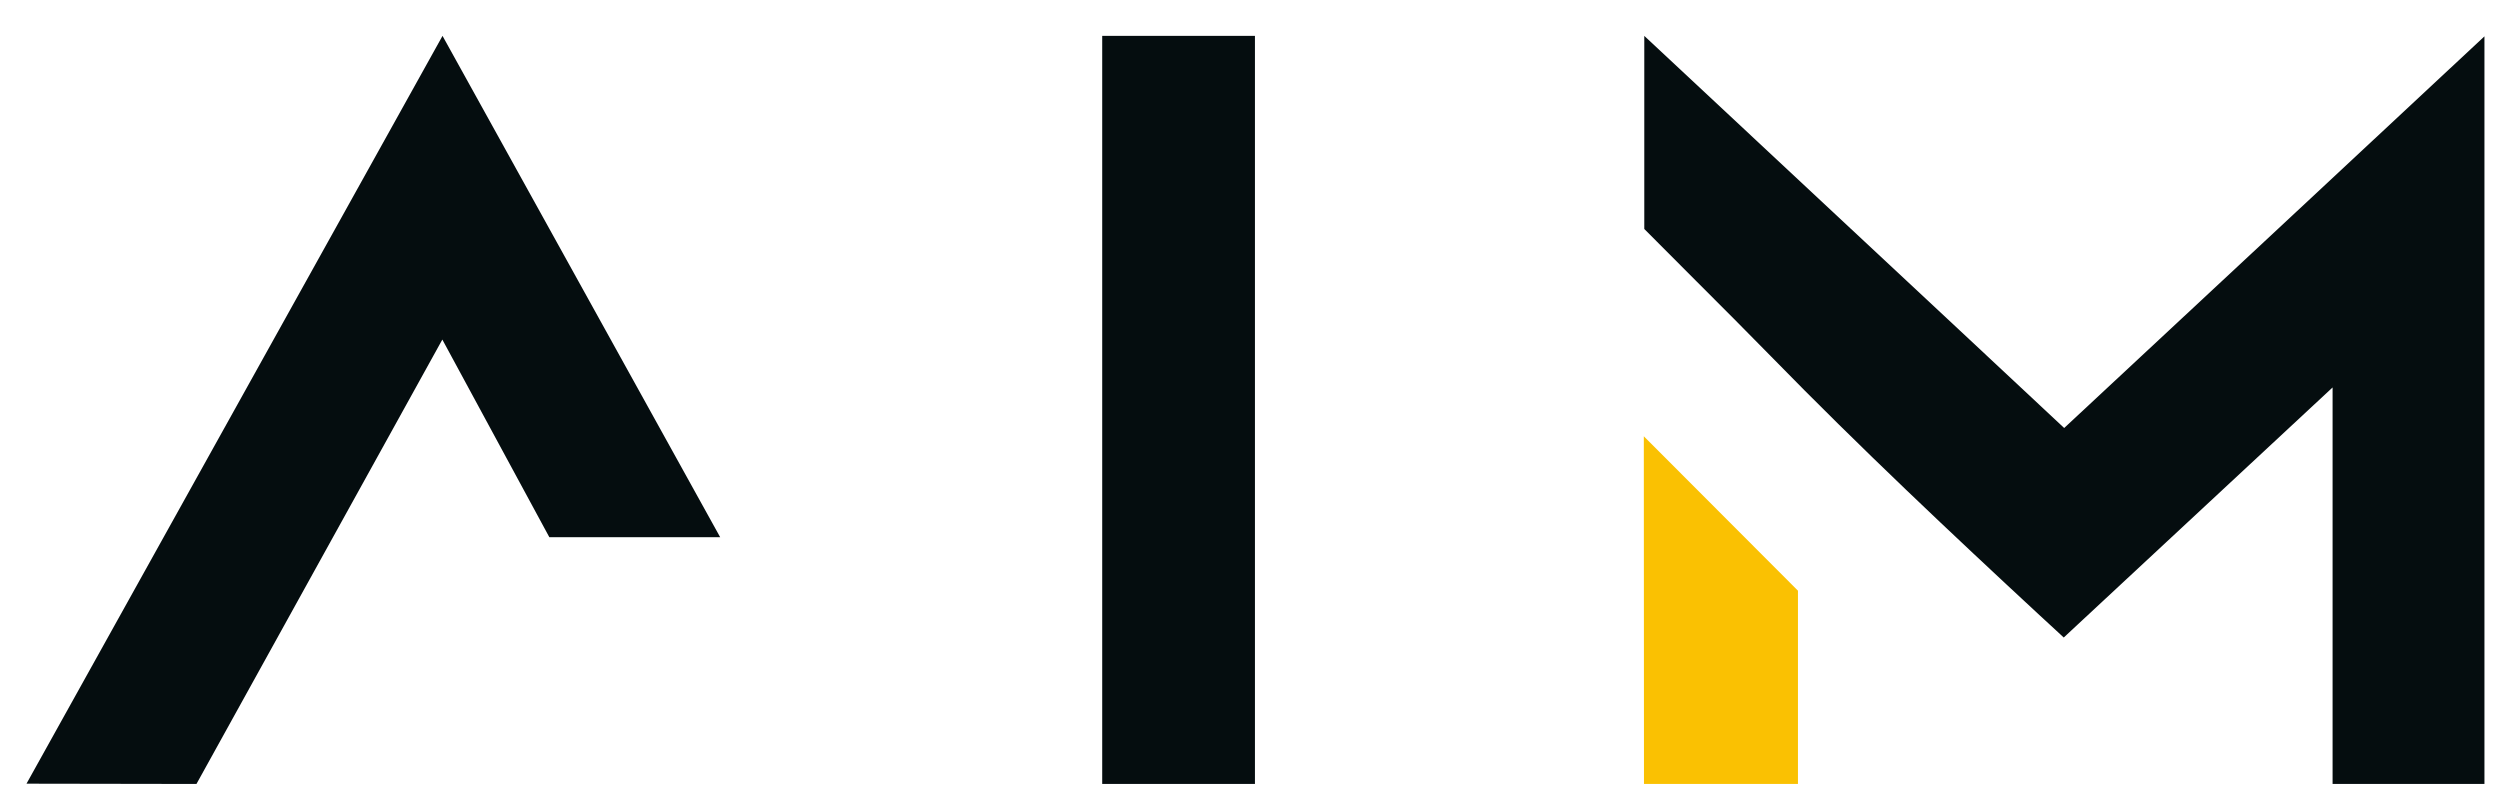 <svg xmlns="http://www.w3.org/2000/svg" width="80.205" height="25.651"><path d="M.85 25.142L14.197 1.151l8.908 16.084h-5.481l-3.433-6.341-7.888 14.257zm73.984.009V12.43l-8.171 7.6-.454.423-.107-.1-.08-.074-.063-.058-.532-.49c-2.777-2.574-5.742-5.36-8.606-8.294-.8-.817-1.6-1.619-2.376-2.393h0l-.006-.006h0l-.042-.042c-.541-.54-1.1-1.1-1.645-1.65V1.151c1.792 1.675 3.835 3.584 6.624 6.186l.014.012.007.006.416.389.01.009c1.862 1.739 4.18 3.9 6.4 5.978l6.924-6.449 6.559-6.116v23.985zm-39.473 0v-24h4.9v24z" fill="#050d0f" stroke="rgba(0,0,0,0)" stroke-miterlimit="10"/><path d="M52.742 25.151h4.94v-6.2l-4.945-4.954z" fill="#fac102"/></svg>